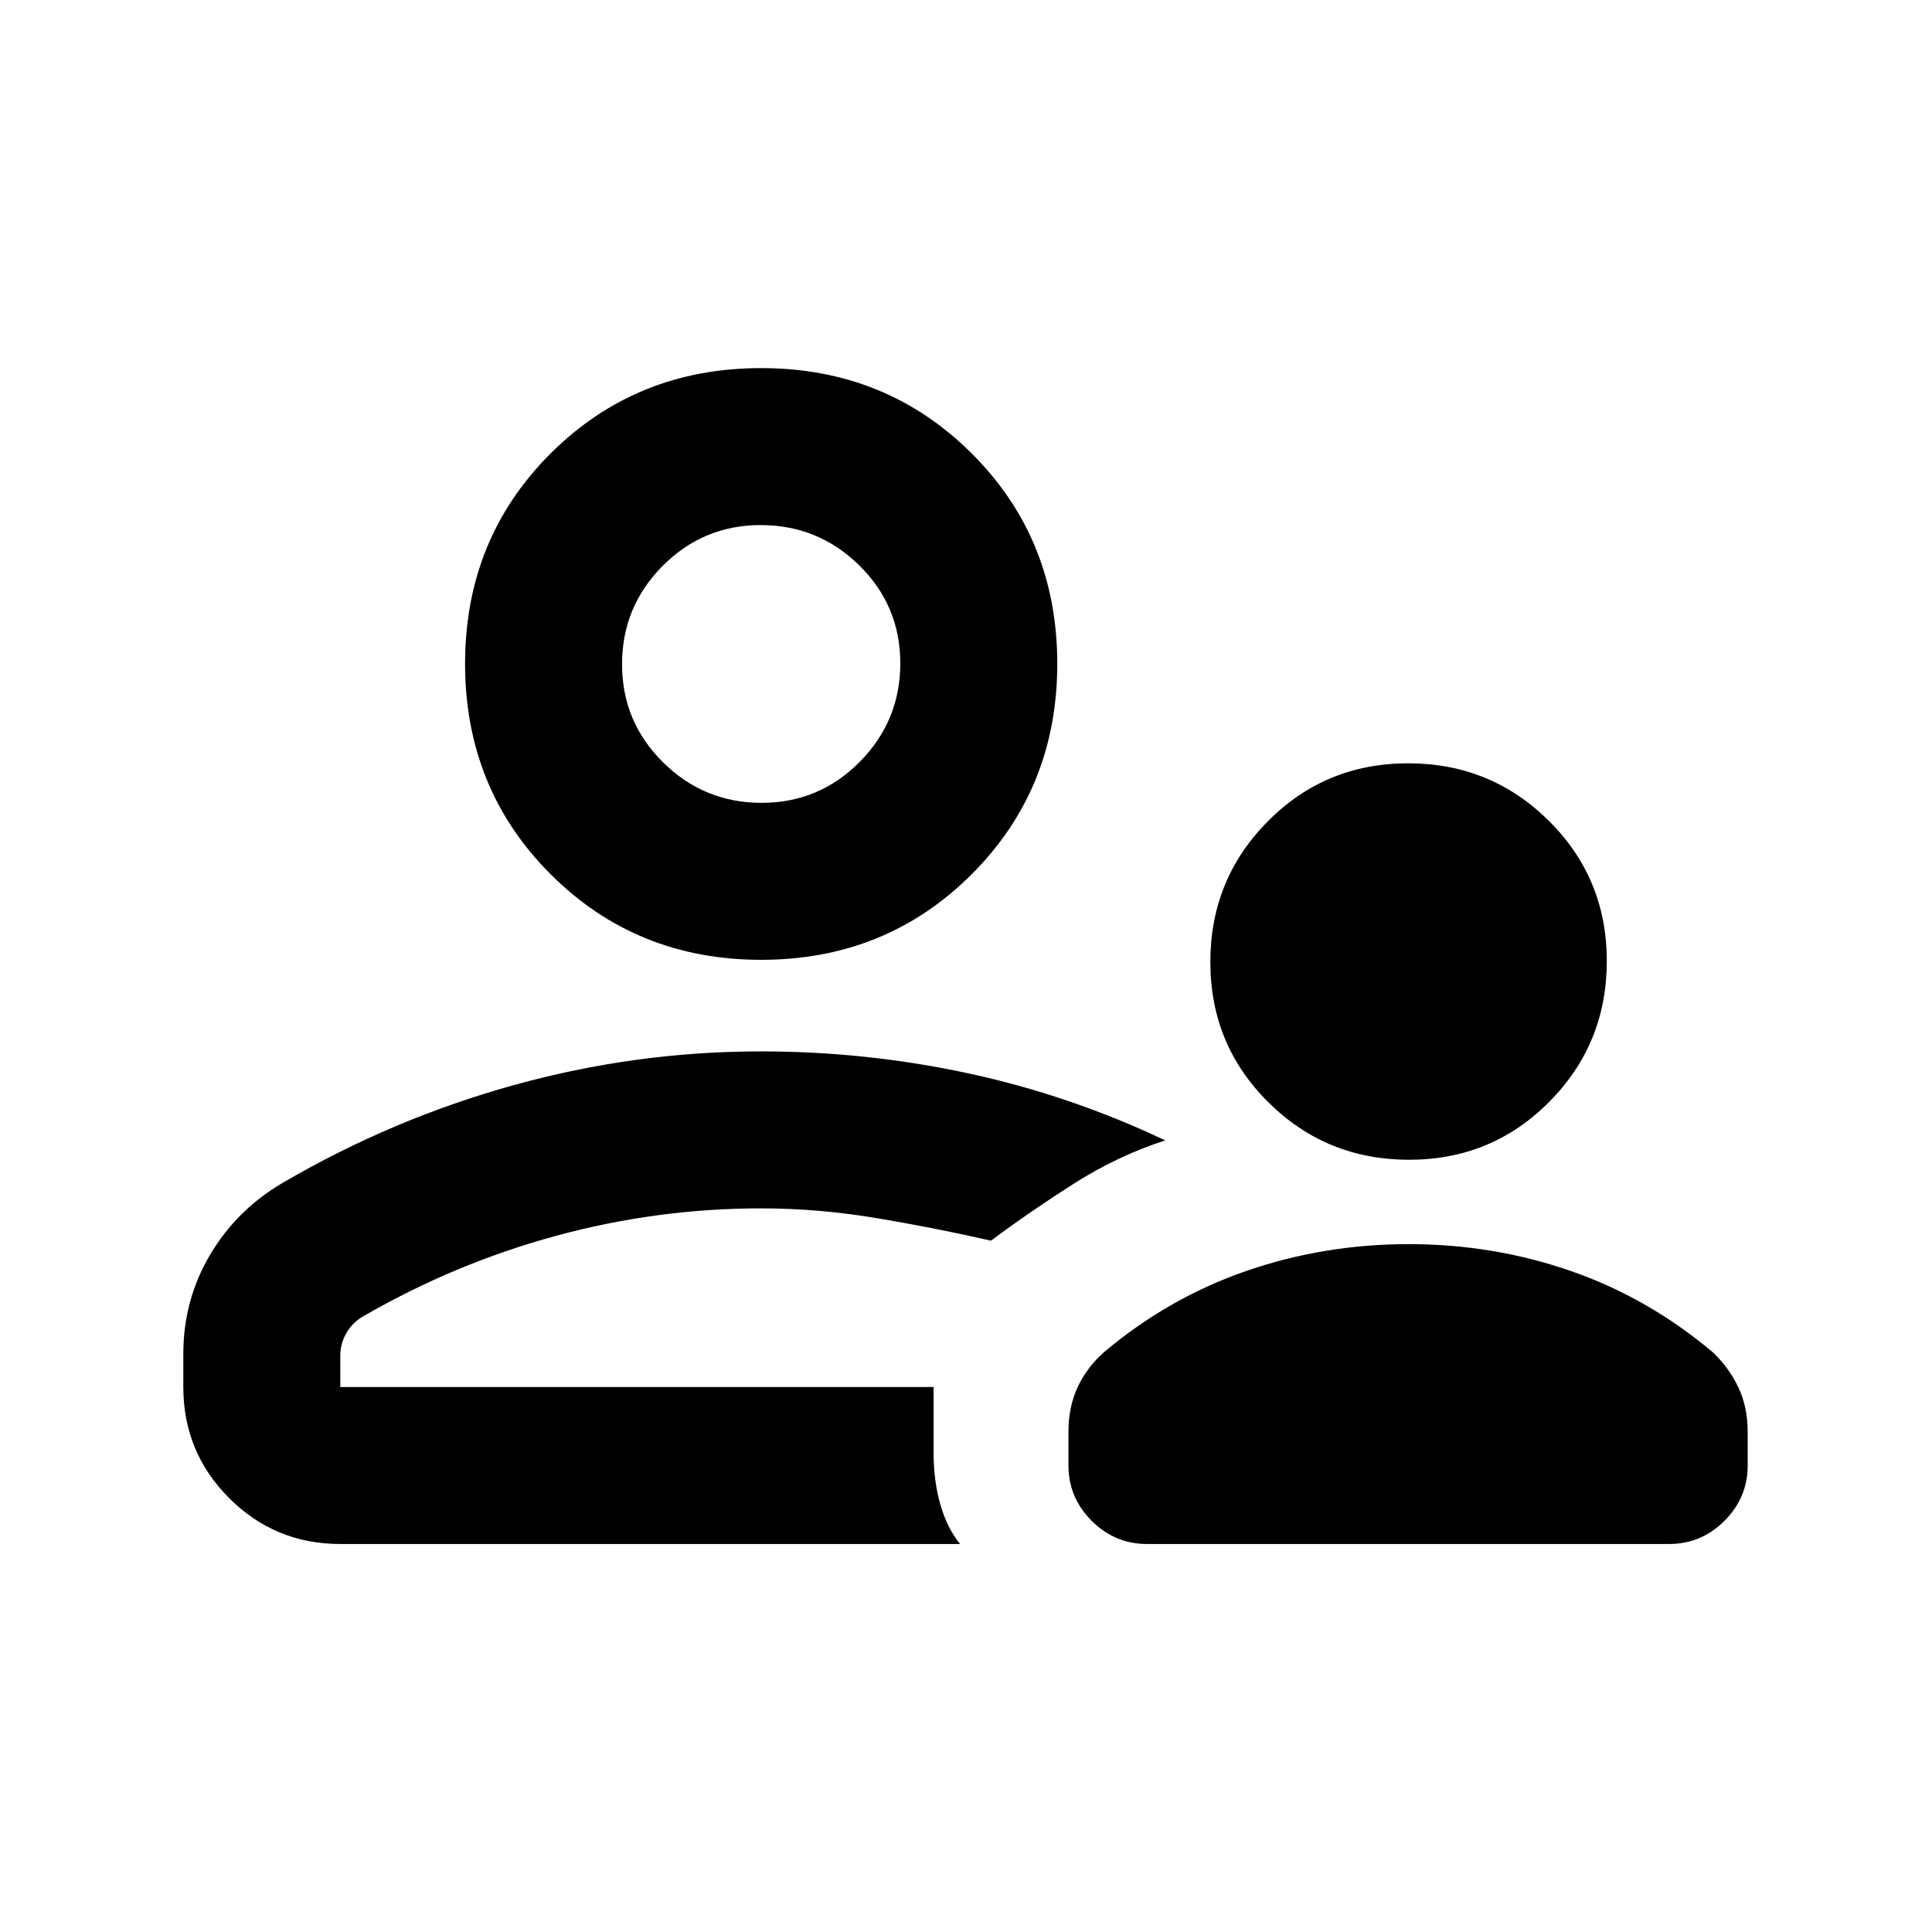 <svg xmlns="http://www.w3.org/2000/svg" height="20" viewBox="0 -960 960 960" width="20"><path d="M700.14-383.72q-41.12 0-69.92-28.58-28.81-28.57-28.81-69.69t28.58-69.92q28.58-28.81 69.7-28.81 41.12 0 69.92 28.58 28.8 28.58 28.8 69.7 0 41.11-28.58 69.92-28.57 28.8-69.69 28.8ZM530.91-231.8v-16.8q0-12.37 4.59-22.19 4.59-9.82 13.02-17.28 31.98-26.97 70.63-40.35 38.66-13.38 80.82-13.38t80.64 13.38q38.48 13.38 70.46 40.35 7.93 7.46 12.64 17.28 4.7 9.82 4.7 22.19v16.8q0 15.95-11.52 27.47-11.52 11.53-27.48 11.53h-259.5q-15.95 0-27.47-11.53-11.53-11.52-11.53-27.47ZM378.22-483.07q-62.09 0-104.61-42.52-42.52-42.52-42.52-104.61 0-62.08 42.52-104.49 42.52-42.4 104.61-42.4 62.08 0 104.61 42.4 42.52 42.41 42.52 104.49 0 62.09-42.52 104.61-42.53 42.52-104.61 42.52Zm0-147.13ZM91.09-287.25q0-26.79 13.28-49.24 13.28-22.44 36.26-35.86Q195-404.1 255.37-420.83q60.37-16.74 122.7-16.74 52.32 0 102.9 10.87 50.57 10.87 98.03 33.35-23.65 7.65-45.29 21.42-21.64 13.76-41.3 28.41-27.54-6.28-56.59-11.16-29.06-4.89-57.63-4.89-51.74 0-101.91 13.65-50.17 13.64-95.69 39.92-5.26 3-8.38 8.21-3.12 5.21-3.12 11.57v15.42h294.82v32.88q0 13.79 3.34 25.47 3.34 11.69 9.79 19.65H169.09q-32.42 0-55.21-22.79T91.09-270.8v-16.45Zm300.82 16.45Zm-13.49-290.27q28.6 0 48.76-20.36 20.17-20.37 20.17-48.97 0-28.6-20.37-48.64-20.37-20.05-48.97-20.05-28.6 0-48.76 20.3-20.16 20.3-20.16 48.81 0 28.6 20.36 48.76 20.37 20.15 48.97 20.15Z"/></svg>